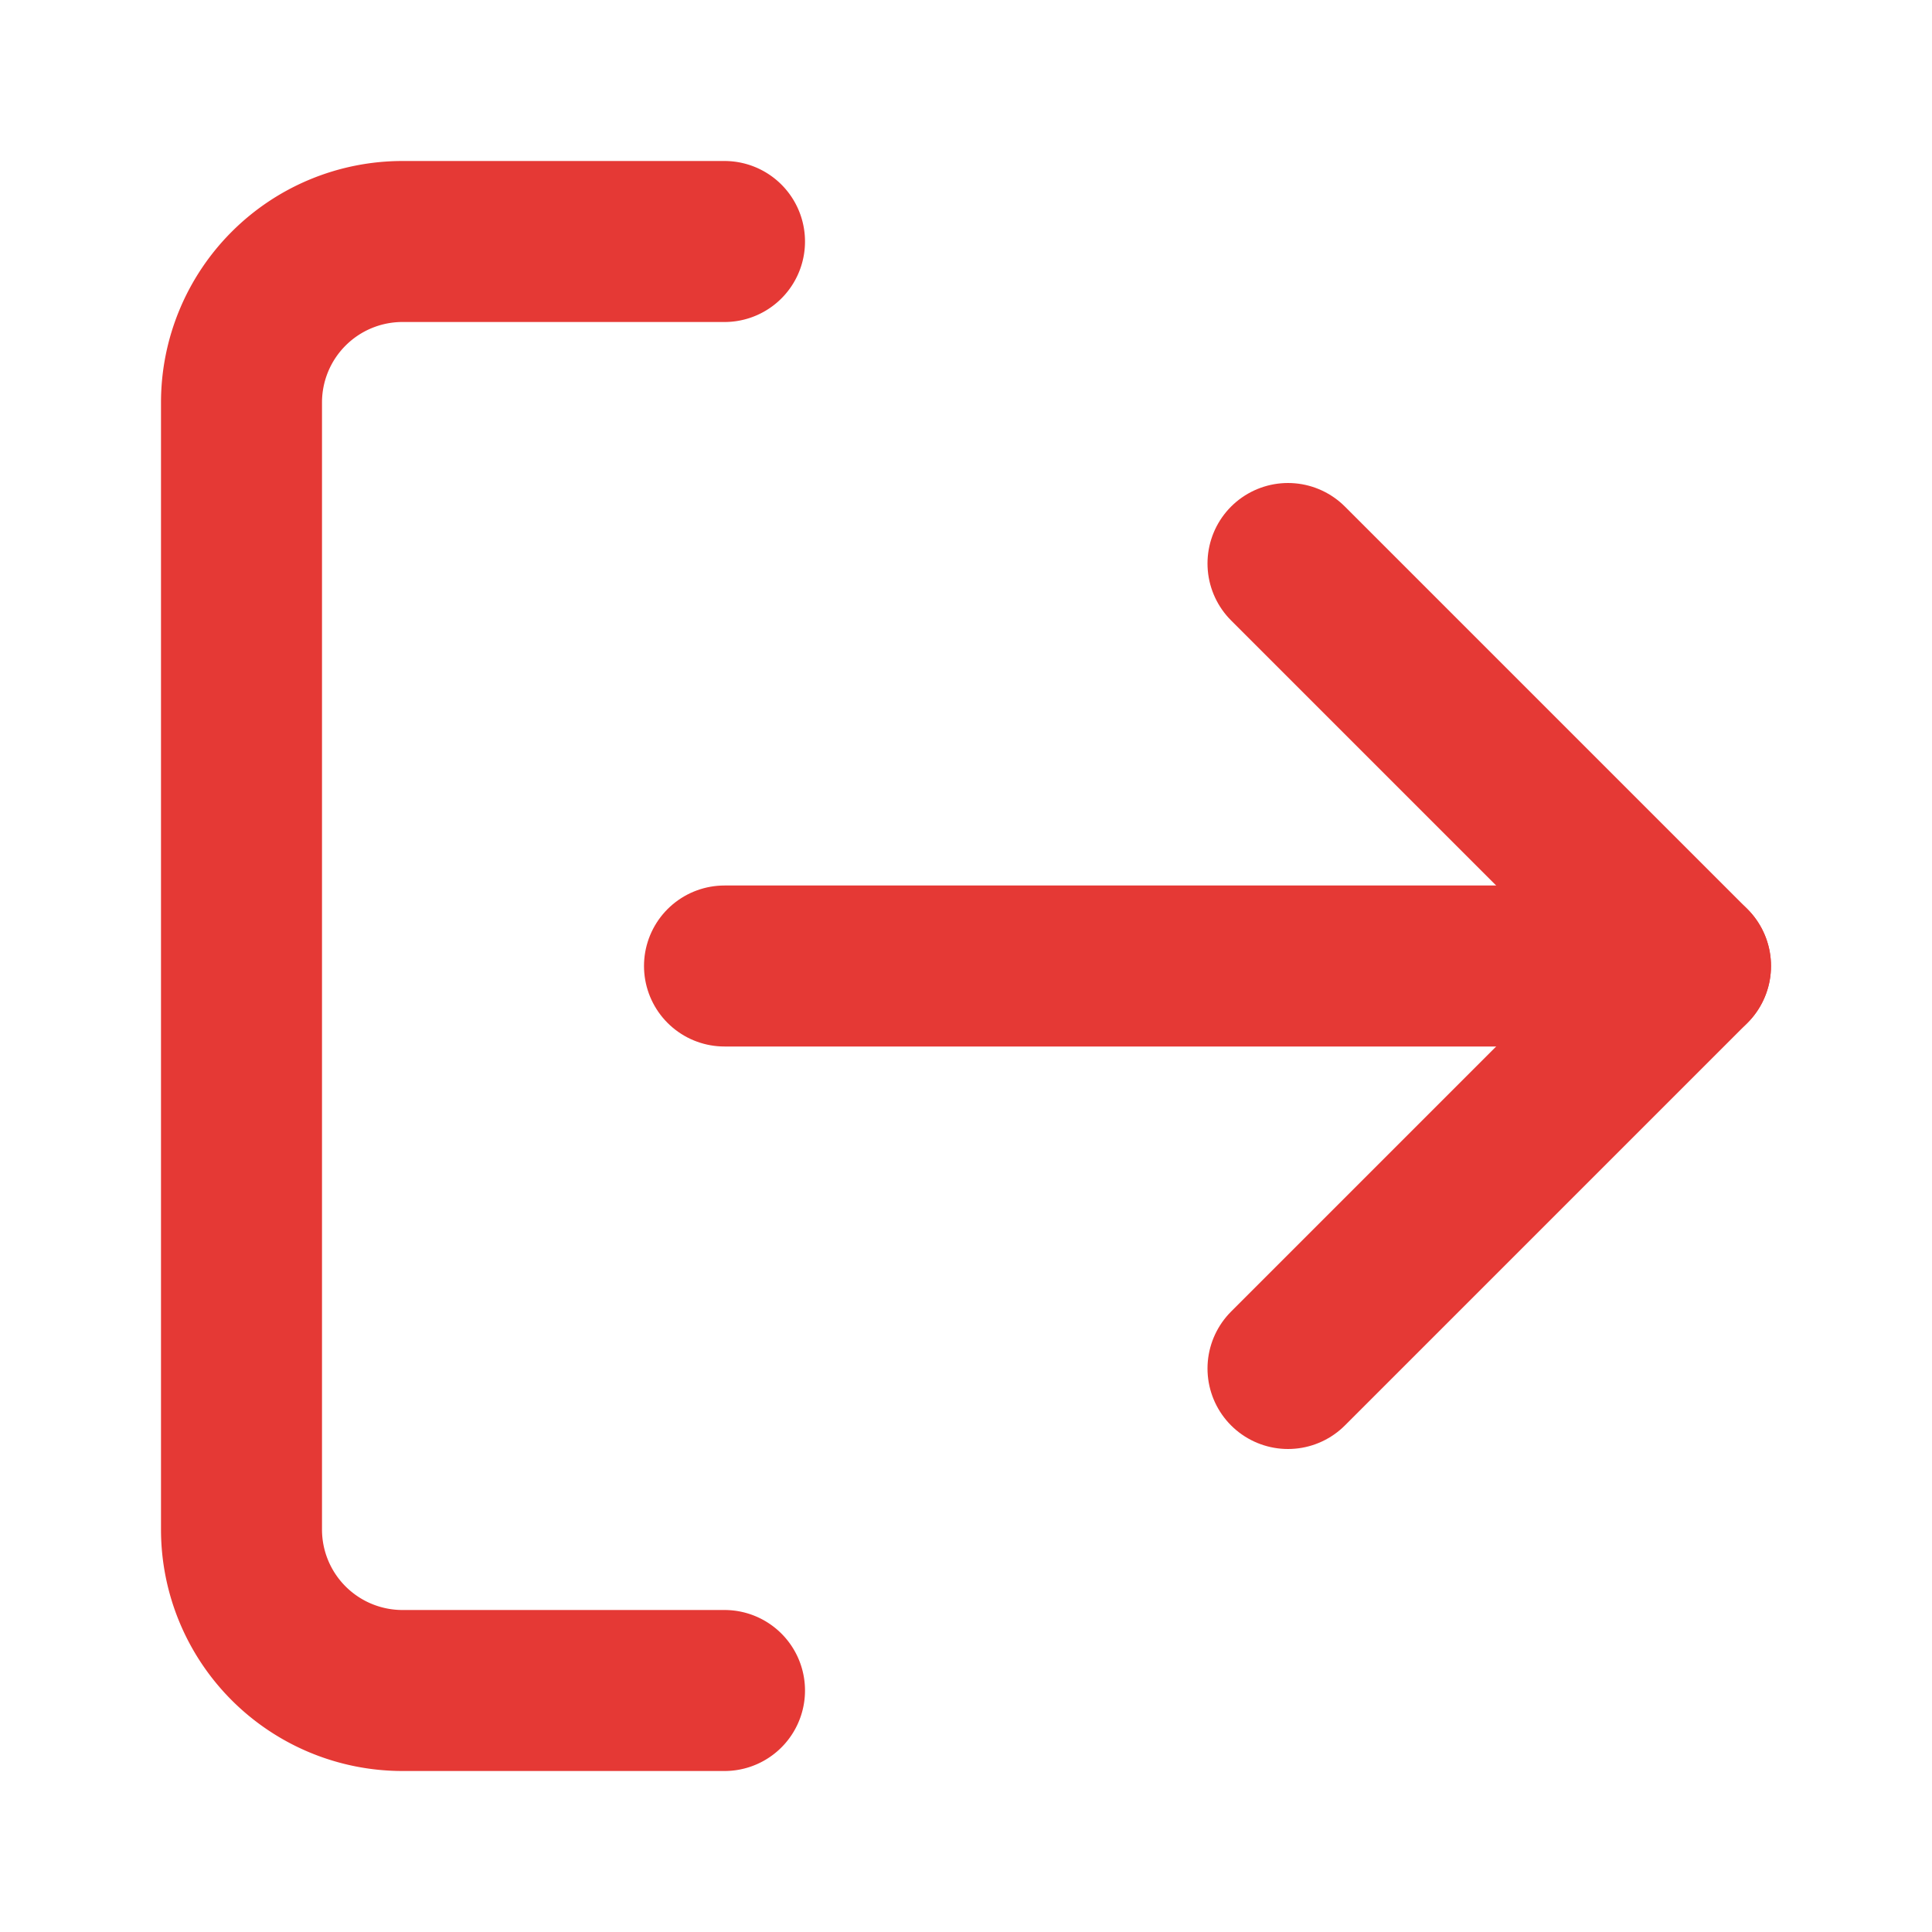 <svg xmlns="http://www.w3.org/2000/svg" width="24" height="24" viewBox="0 0 24 24" fill="none" stroke="#E53935" stroke-width="2" stroke-linecap="round" stroke-linejoin="round"><path d="M9 21H5a2 2 0 0 1-2-2V5a2 2 0 0 1 2-2h4"/><polyline points="16 17 21 12 16 7"/><line x1="21" y1="12" x2="9" y2="12"/></svg>
